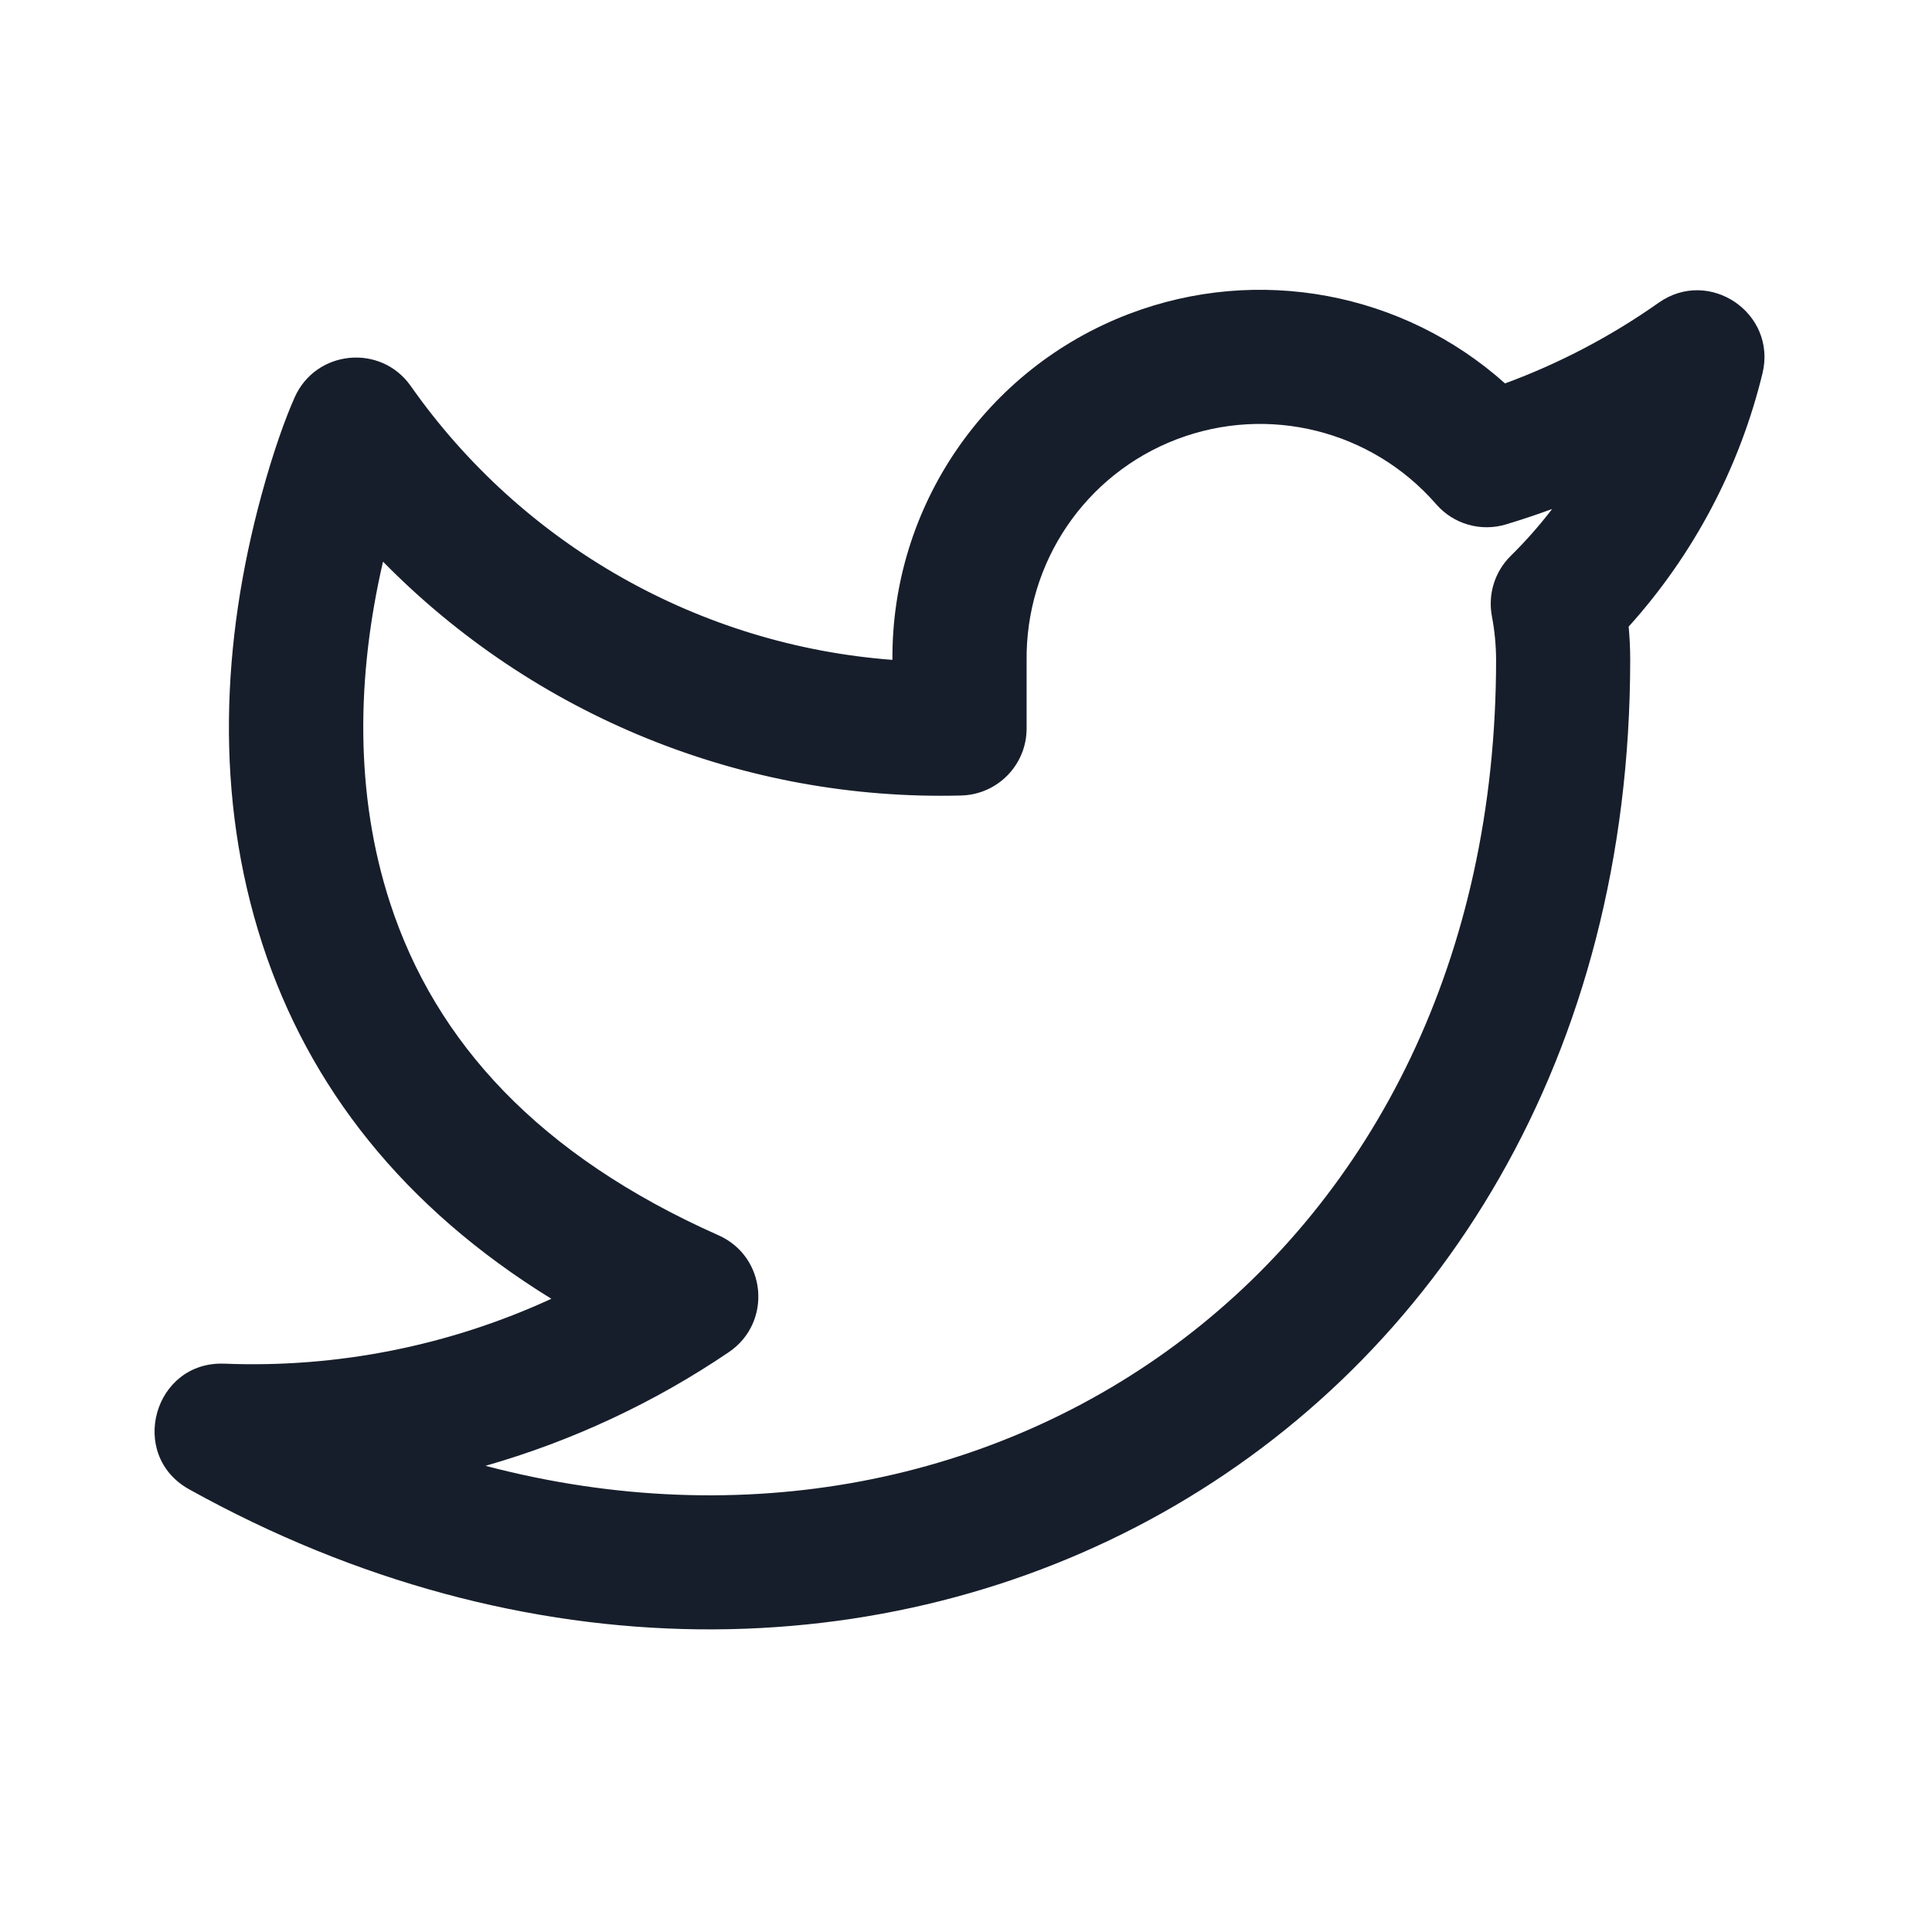 <svg width="24" height="24" viewBox="0 0 24 24" fill="none" xmlns="http://www.w3.org/2000/svg">
<path fill-rule="evenodd" clip-rule="evenodd" d="M14.024 3.9C12.243 4.58 11.073 6.293 11.086 8.197C8.698 8.017 6.496 6.779 5.103 4.796C4.731 4.266 3.923 4.345 3.66 4.937C3.551 5.181 3.398 5.597 3.248 6.15C2.751 7.977 2.664 9.9 3.26 11.73C3.837 13.503 5.013 15.002 6.849 16.134C5.584 16.716 4.193 16.996 2.788 16.94C1.911 16.905 1.583 18.075 2.35 18.501C10.715 23.148 20.251 18.072 20.251 8.191C20.251 8.054 20.244 7.919 20.232 7.784C21.037 6.891 21.609 5.811 21.894 4.639C22.076 3.891 21.233 3.317 20.604 3.761C20.014 4.177 19.372 4.514 18.696 4.763C17.435 3.634 15.634 3.286 14.024 3.9ZM18.766 6.906C18.568 7.102 18.481 7.383 18.533 7.656C18.567 7.833 18.584 8.013 18.585 8.194C18.585 15.645 12.429 19.892 6.031 18.209C7.101 17.903 8.123 17.428 9.055 16.796C9.596 16.428 9.523 15.61 8.925 15.345C6.7 14.356 5.409 12.948 4.845 11.215C4.405 9.863 4.429 8.398 4.758 6.977C6.629 8.883 9.225 9.953 11.941 9.882C12.393 9.87 12.753 9.501 12.753 9.049V8.216C12.736 6.988 13.481 5.891 14.618 5.457C15.755 5.023 17.041 5.345 17.84 6.263C18.055 6.511 18.395 6.609 18.709 6.514C18.901 6.456 19.093 6.392 19.281 6.323C19.124 6.528 18.952 6.723 18.766 6.906Z" fill="#171E2B"/>
</svg>
